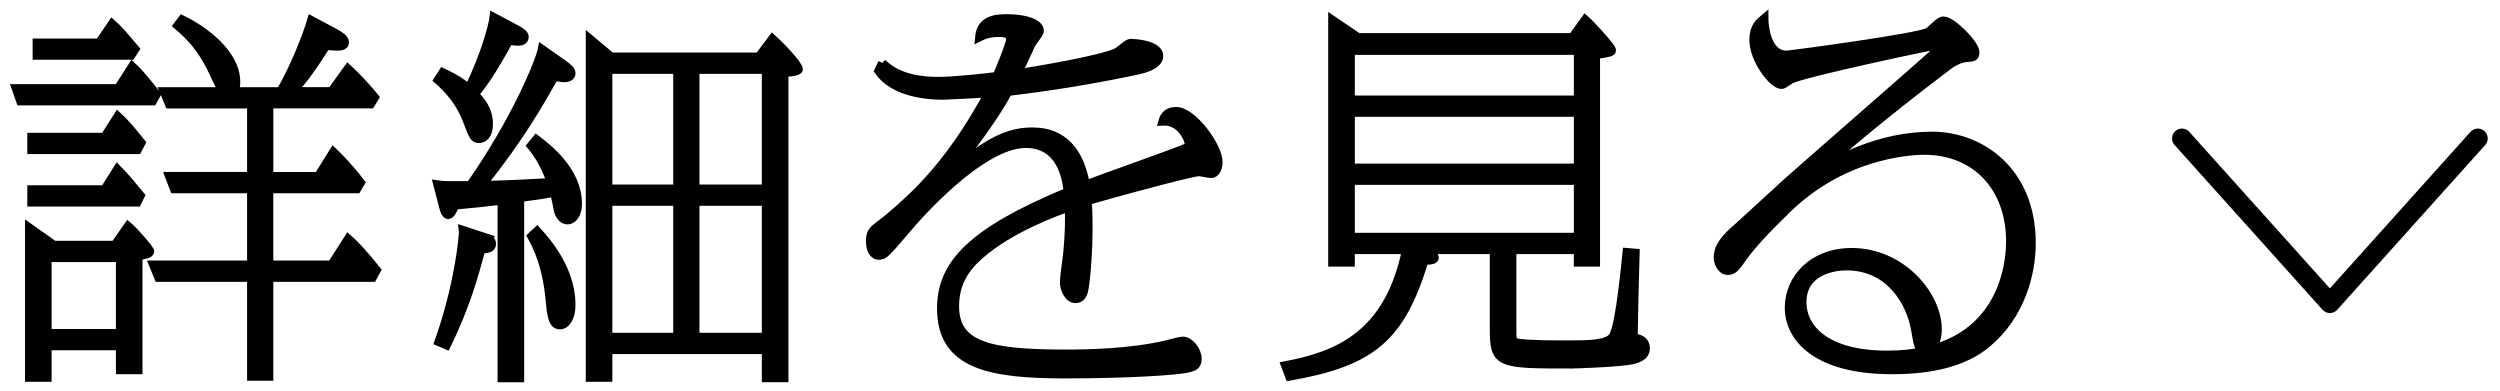 <svg width="128" height="20" viewBox="0 0 128 20" fill="none" xmlns="http://www.w3.org/2000/svg">
<path d="M6.049 4.521L6.77 3.392C7.237 3.82 7.782 4.54 8.016 4.832L7.821 5.183H1.045L0.812 4.521H6.049ZM5.875 12.541L6.556 11.568C6.926 11.88 7.685 12.775 7.685 12.872C7.685 12.989 7.413 13.067 7.082 13.105V18.946H6.148V17.72H2.429V19.336H1.494V11.646L2.759 12.541H5.875ZM5.35 7.013L6.03 5.943C6.517 6.391 6.965 6.974 7.238 7.306L7.043 7.676H1.611V7.013H5.35ZM5.35 9.7L6.011 8.649C6.381 9.018 6.946 9.7 7.199 10.012L7.024 10.362H1.612V9.7H5.35ZM5.077 2.186L5.739 1.212C6.089 1.523 6.167 1.621 6.927 2.515L6.713 2.846H1.884V2.185H5.078L5.077 2.186ZM2.429 17.059H6.148V13.205H2.429V17.059ZM13.779 9.019H16.29L17.069 7.772C17.36 8.046 17.925 8.629 18.471 9.349L18.276 9.68H13.779V13.554H16.973L17.83 12.211C18.081 12.425 18.724 13.106 19.288 13.826L19.075 14.217H13.78V19.279H12.864V14.217H8.115L7.843 13.554H12.864V9.68H8.913L8.661 9.018H12.864V5.339H8.661L8.387 4.677H11.406C11.27 4.501 10.88 3.606 10.782 3.43C10.296 2.495 9.848 1.95 9.089 1.308L9.322 0.997C10.413 1.522 12.087 2.729 12.087 4.19C12.087 4.423 12.067 4.482 11.971 4.677H14.364C15.085 3.43 15.708 1.834 15.941 1.036L17.148 1.678C17.383 1.814 17.655 1.97 17.655 2.164C17.655 2.358 17.441 2.378 17.305 2.378C17.013 2.378 16.915 2.358 16.701 2.339C15.884 3.643 15.416 4.208 15.007 4.676H16.975L17.811 3.507C18.044 3.721 18.59 4.248 19.193 4.986L18.979 5.338H13.781V9.018L13.779 9.019Z" fill="black" stroke="black" stroke-width="0.427" stroke-miterlimit="10"/>
<path d="M28.861 3.294C29.096 3.47 29.252 3.586 29.252 3.762C29.252 3.879 29.135 3.995 28.901 3.995C28.766 3.995 28.628 3.975 28.395 3.918C27.597 5.32 26.624 7.052 24.676 9.485C26.351 9.427 26.546 9.427 28.218 9.33C27.83 8.317 27.538 7.888 27.188 7.461L27.46 7.129C28.024 7.558 29.582 8.745 29.582 10.42C29.582 11.082 29.252 11.277 29.057 11.277C28.783 11.277 28.61 10.985 28.551 10.692C28.532 10.517 28.433 10.108 28.375 9.856C27.791 9.972 27.539 10.012 26.624 10.128V19.357H25.689V10.265C24.735 10.382 24.501 10.4 23.294 10.518C23.198 10.752 23.081 11.004 22.944 11.004C22.885 11.004 22.788 10.926 22.73 10.713L22.399 9.448C22.535 9.467 22.73 9.486 22.963 9.486H24.073C26.448 6.099 27.654 3.062 27.753 2.516L28.861 3.294ZM22.671 3.703C23.372 4.034 23.606 4.209 23.996 4.521C24.87 2.75 25.241 1.23 25.28 0.88L26.488 1.522C26.74 1.658 26.857 1.775 26.857 1.892C26.857 2.125 26.604 2.125 26.526 2.125C26.448 2.125 26.215 2.106 26.06 2.086C25.163 3.702 24.813 4.189 24.306 4.831C24.619 5.162 25.026 5.61 25.026 6.35C25.026 6.914 24.754 7.109 24.54 7.109C24.268 7.109 24.228 7.012 23.898 6.135C23.607 5.356 23.062 4.656 22.419 4.092L22.671 3.703ZM24.948 12.191C25.084 12.231 25.183 12.347 25.183 12.483C25.183 12.717 24.988 12.736 24.637 12.775C24.306 13.982 23.897 15.578 22.866 17.68L22.457 17.505C23.45 14.741 23.742 12.074 23.704 11.782L24.949 12.19L24.948 12.191ZM27.499 11.822C29.057 13.497 29.252 14.898 29.252 15.618C29.252 16.221 28.998 16.65 28.667 16.65C28.278 16.65 28.219 16.125 28.142 15.287C27.968 13.515 27.481 12.6 27.207 12.093L27.499 11.822ZM38.849 2.905L39.55 1.971C39.92 2.301 40.893 3.314 40.893 3.547C40.893 3.684 40.309 3.722 40.154 3.722V19.355H39.219V17.914H31.139V19.335H30.205V1.989L31.295 2.903H38.849V2.905ZM31.139 9.662H34.682V3.567H31.139V9.662ZM31.139 17.254H34.682V10.323H31.139V17.254ZM39.219 9.662V3.567H35.599V9.662H39.219ZM39.219 17.254V10.323H35.599V17.254H39.219Z" fill="black" stroke="black" stroke-width="0.427" stroke-miterlimit="10"/>
<path d="M45.172 3.216C46.008 4.053 47.255 4.151 48.093 4.151C48.832 4.151 50.642 3.957 51.033 3.899C51.169 3.587 51.733 2.244 51.733 1.99C51.733 1.679 51.248 1.679 51.188 1.679C50.585 1.679 50.331 1.815 50.136 1.912C50.214 1.056 50.877 0.939 51.538 0.939C52.473 0.939 53.232 1.173 53.232 1.581C53.232 1.716 52.862 2.145 52.804 2.263C52.609 2.671 52.317 3.352 52.102 3.761C52.94 3.625 56.307 3.08 57.184 2.671C57.301 2.613 57.748 2.203 57.866 2.203C58.254 2.203 59.345 2.32 59.345 2.865C59.345 3.391 58.353 3.585 58.157 3.624C54.751 4.344 52.102 4.636 51.616 4.695C50.721 6.369 48.871 8.686 48.599 8.919C48.891 8.725 50.098 7.732 50.351 7.576C51.403 6.895 52.162 6.74 52.824 6.74C53.543 6.74 55.14 6.876 55.589 9.465C56.29 9.174 59.462 8.063 60.104 7.811C60.786 7.558 60.864 7.538 60.864 7.324C60.864 7.189 60.495 6.156 59.521 6.215C59.617 5.865 59.852 5.69 60.221 5.69C61.059 5.69 62.382 7.481 62.382 8.299C62.382 8.611 62.246 8.902 62.013 8.902C61.916 8.902 61.468 8.806 61.371 8.806C61.176 8.806 58.8 9.389 55.686 10.285C55.705 10.596 55.726 10.966 55.726 11.706C55.726 12.932 55.608 14.412 55.491 14.918C55.434 15.113 55.317 15.308 55.063 15.308C54.693 15.308 54.478 14.762 54.478 14.451C54.478 14.198 54.635 13.147 54.654 12.932C54.751 11.862 54.751 11.257 54.732 10.615C54.264 10.771 51.733 11.667 50.157 13.069C49.358 13.77 48.892 14.568 48.892 15.678C48.892 17.722 50.663 18.111 54.596 18.111C55.666 18.111 57.867 18.072 59.696 17.645C59.949 17.586 60.397 17.449 60.573 17.449C60.903 17.449 61.311 17.936 61.311 18.364C61.311 18.637 61.215 18.753 60.943 18.831C60.417 19.006 57.554 19.161 54.557 19.161C50.721 19.161 48.19 18.714 48.19 15.794C48.19 13.516 49.749 11.862 54.674 9.817C54.596 9.175 54.362 7.363 52.513 7.363C50.215 7.363 46.906 11.14 46.38 11.783C45.329 13.01 45.27 13.087 44.979 13.087C44.803 13.087 44.55 12.892 44.55 12.367C44.55 11.92 44.647 11.803 45.095 11.471C45.484 11.198 46.536 10.284 47.237 9.544C47.938 8.805 49.202 7.384 50.605 4.775C50.352 4.794 48.444 4.892 48.307 4.892C47.899 4.892 45.836 4.892 44.979 3.626L45.173 3.217L45.172 3.216Z" fill="black" stroke="black" stroke-width="0.427" stroke-miterlimit="10"/>
<path d="M77.427 17.117C77.427 17.292 77.427 17.487 77.68 17.545C78.166 17.643 79.665 17.643 80.23 17.643C81.3 17.643 82.313 17.643 82.585 17.215C82.955 16.63 83.266 13.087 83.286 12.911L83.734 12.95C83.714 13.534 83.636 16.805 83.636 17.292C83.831 17.311 84.26 17.37 84.26 17.837C84.26 18.245 83.831 18.382 83.558 18.44C82.936 18.576 80.677 18.654 80.482 18.654C76.764 18.654 76.491 18.654 76.491 16.862V12.794H73.103C73.298 12.949 73.453 13.104 73.453 13.202C73.453 13.318 73.181 13.338 73.124 13.338H72.928C71.721 17.308 70.241 18.536 66.017 19.277L65.804 18.712C68.49 18.206 71.098 17.154 71.995 12.794H69.152V13.436H68.217V1.015L69.54 1.911H80.501L81.163 0.996C81.415 1.21 82.527 2.417 82.527 2.572C82.527 2.67 82.429 2.708 81.708 2.806V13.436H80.794V12.794H77.426V17.115L77.427 17.117ZM69.154 5.105H80.795V2.594H69.154V5.105ZM69.154 8.59H80.795V5.767H69.154V8.59ZM69.154 12.132H80.795V9.251H69.154V12.132Z" fill="black" stroke="black" stroke-width="0.427" stroke-miterlimit="10"/>
<path d="M91.479 2.807C91.615 2.807 98.351 1.911 98.74 1.621C98.837 1.562 99.227 1.173 99.305 1.134C99.362 1.095 99.44 1.056 99.499 1.056C99.947 1.056 101.134 2.264 101.134 2.672C101.134 2.923 101.038 2.944 100.687 2.963C100.278 3.001 99.928 3.215 99.539 3.527C96.073 6.155 94.301 7.713 93.094 8.764C93.971 8.24 96.132 6.955 98.935 6.955C101.349 6.955 104.017 8.706 104.017 12.445C104.017 14.04 103.452 16.143 101.758 17.565C100.512 18.635 98.681 18.946 96.871 18.946C92.938 18.946 91.594 17.253 91.594 15.753C91.594 14.273 92.802 12.91 94.807 12.91C97.338 12.91 99.206 15.091 99.206 16.862C99.206 17.602 98.876 17.914 98.544 17.914C98.271 17.914 98.233 17.914 98.058 16.862C97.824 15.52 96.793 13.63 94.535 13.63C93.971 13.63 92.276 13.825 92.276 15.48C92.276 16.765 93.424 18.166 96.617 18.166C102.613 18.166 102.925 13.396 102.925 12.366C102.925 9.582 101.154 7.712 98.526 7.712C97.669 7.712 94.262 7.946 91.4 10.807C90.426 11.761 89.648 12.56 89.064 13.417C88.81 13.787 88.655 13.864 88.46 13.864C88.13 13.864 87.954 13.436 87.954 13.202C87.954 12.617 88.344 12.171 88.986 11.625C89.141 11.489 91.069 9.717 91.497 9.328C91.789 9.055 98.913 2.844 99.147 2.611C99.186 2.571 99.283 2.493 99.283 2.416C99.283 2.357 99.226 2.319 99.167 2.319C99.031 2.319 92.372 3.721 91.691 4.071C91.613 4.111 91.301 4.344 91.223 4.344C90.756 4.344 89.782 3.041 89.782 2.047C89.782 1.385 90.074 1.15 90.328 0.937C90.328 1.249 90.424 2.806 91.476 2.806L91.479 2.807Z" fill="black" stroke="black" stroke-width="0.427" stroke-miterlimit="10"/>
<path d="M126.865 7.088L119.29 15.522L111.715 7.088" stroke="black" stroke-width="1.01" stroke-linecap="round" stroke-linejoin="round"/>
</svg>
